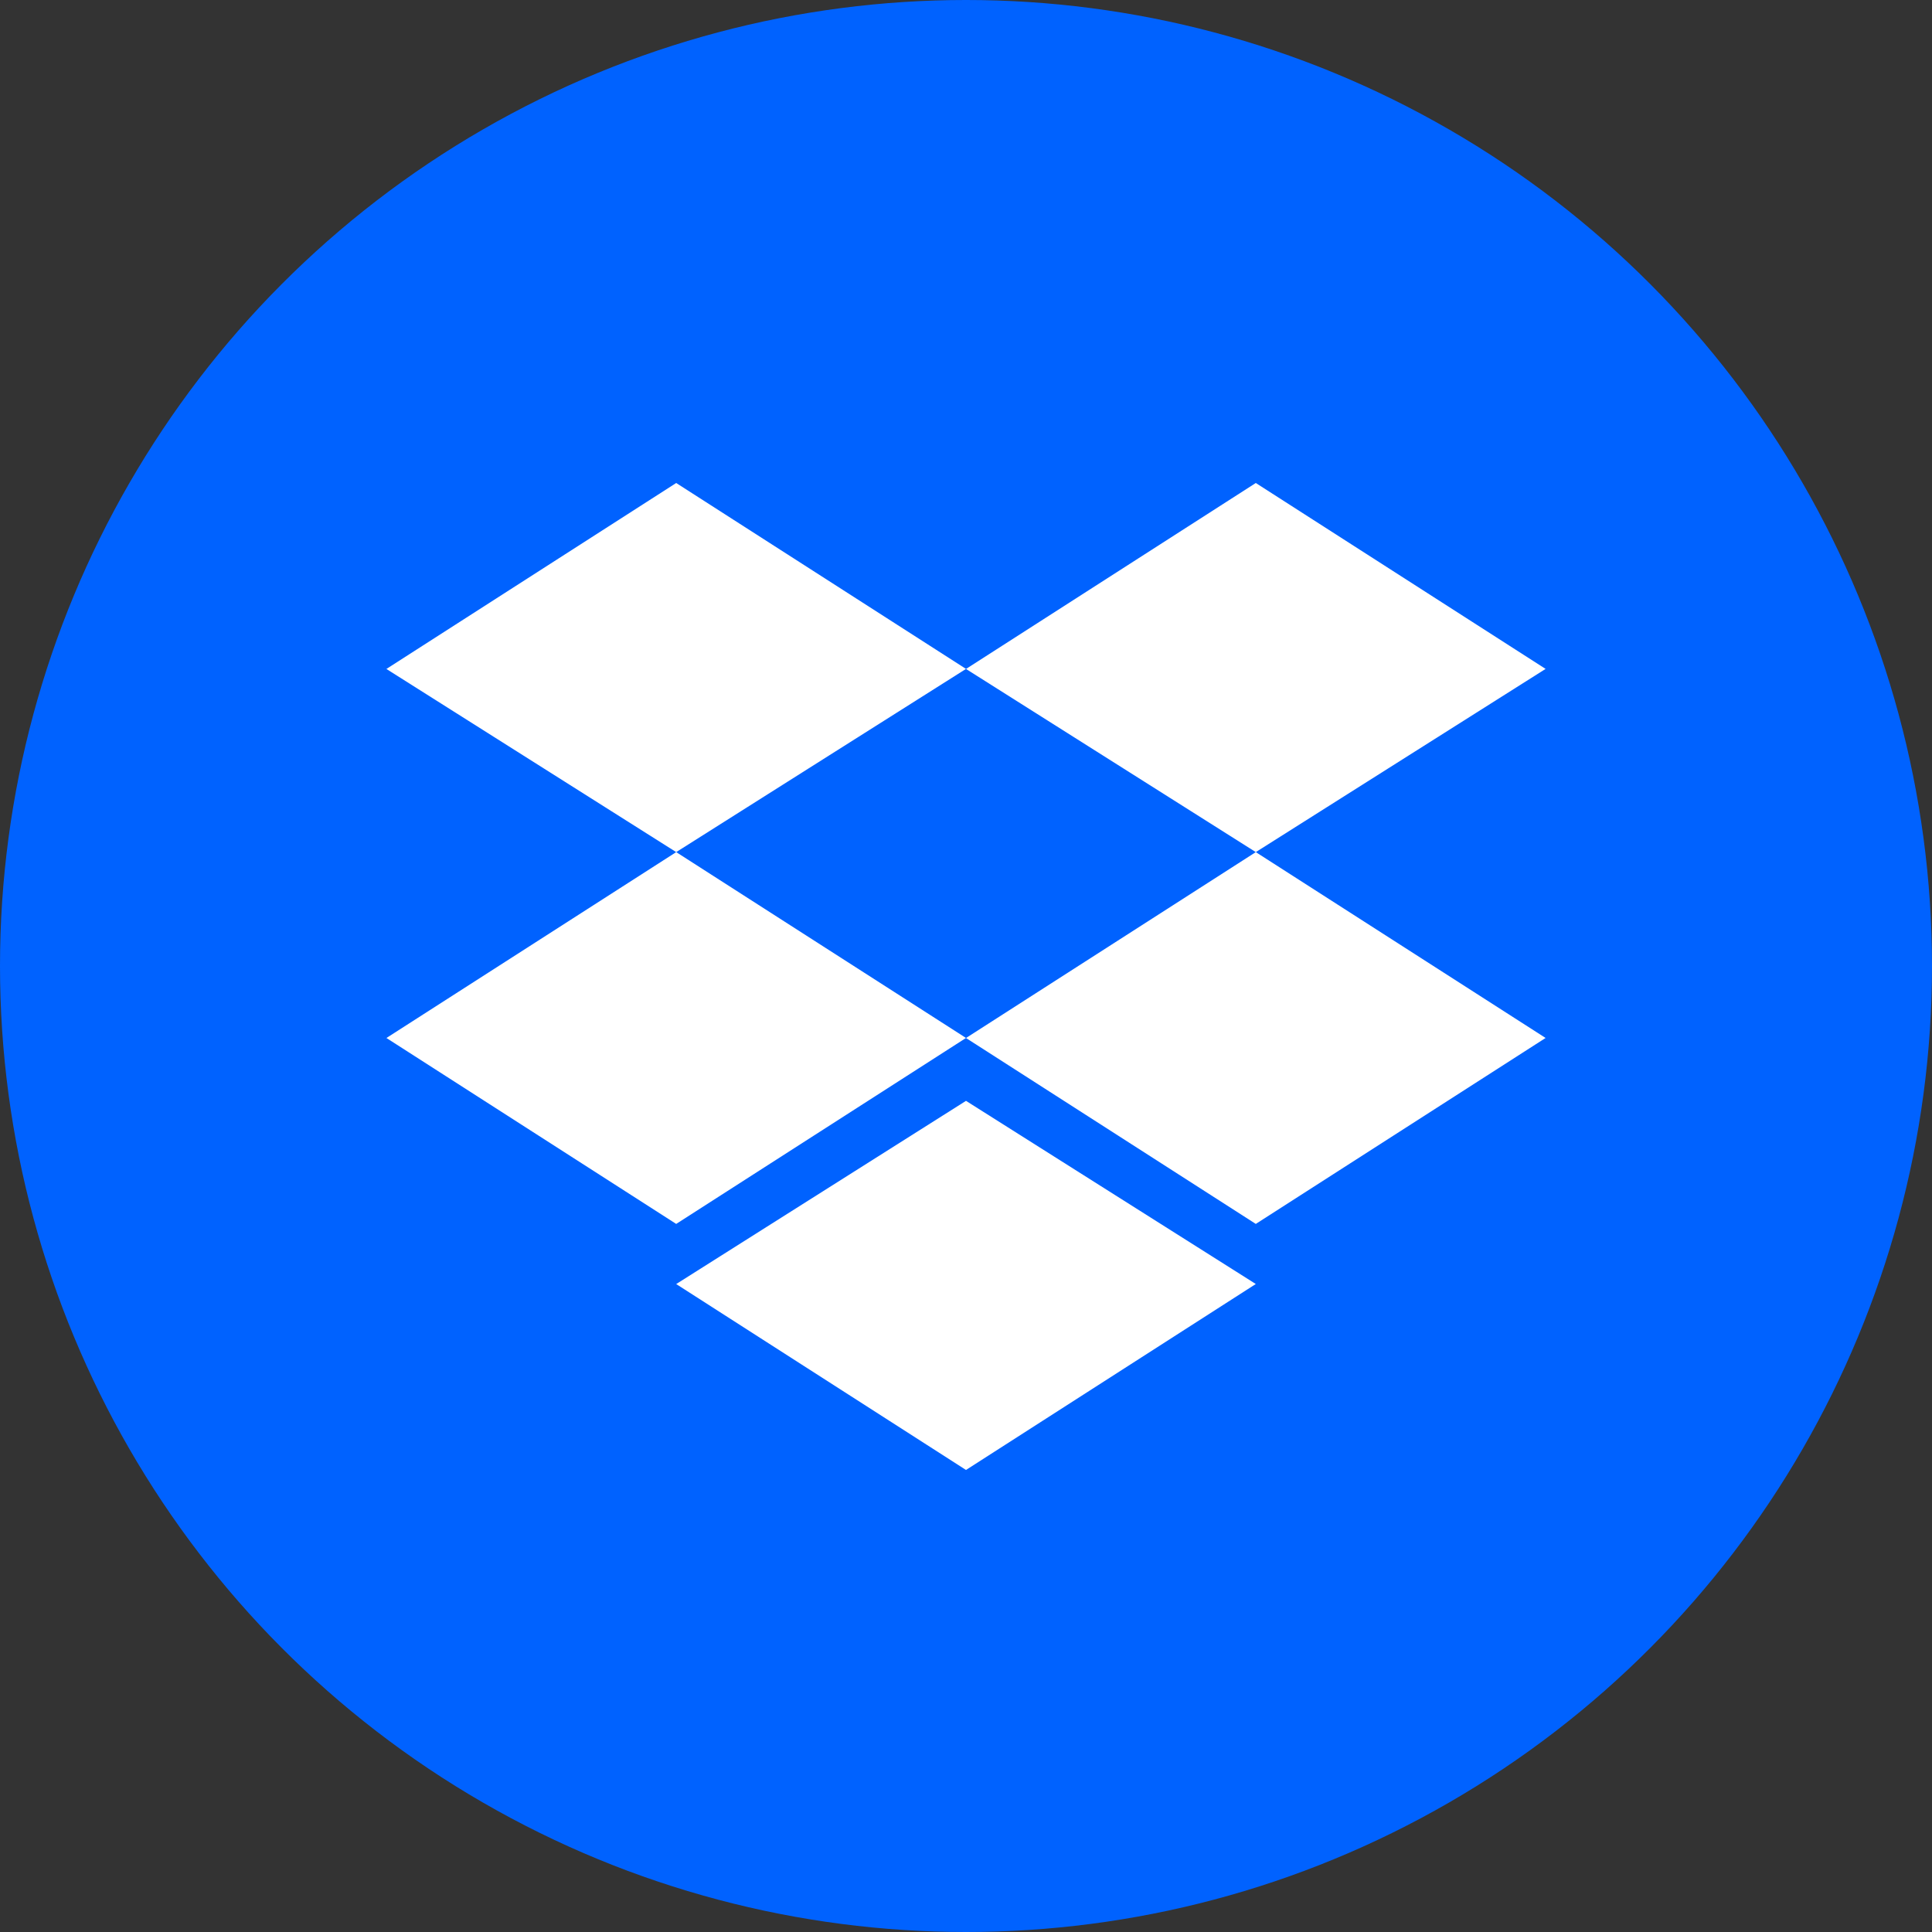 <svg xmlns="http://www.w3.org/2000/svg" xmlns:xlink="http://www.w3.org/1999/xlink" width="40" height="40" viewBox="0 0 40 40">
    <rect x="0" y="0" width="40" height="40" fill="#333333" stroke="none"/>
    <defs>
        <circle id="a" cx="20" cy="20" r="20"/>
    </defs>
    <g fill="none" fill-rule="evenodd">
        <mask id="b" fill="#fff">
            <use xlink:href="#a"/>
        </mask>
        <use fill="#0062FF" fill-rule="nonzero" xlink:href="#a"/>
        <g fill="#FFF" fill-rule="nonzero" mask="url(#b)">
            <path d="M14 10l-6 3.85 6 3.792 6-3.793L14 10zm12 0l-6 3.85 6 3.792 6-3.793L26 10zM8 21.49l6 3.85 6-3.85-6-3.848-6 3.849zm18-3.848l-6 3.849 6 3.849 6-3.85-6-3.848zm-12 8.943l6 3.849 6-3.85-6-3.792-6 3.793z"/>
        </g>
    </g>
</svg>

